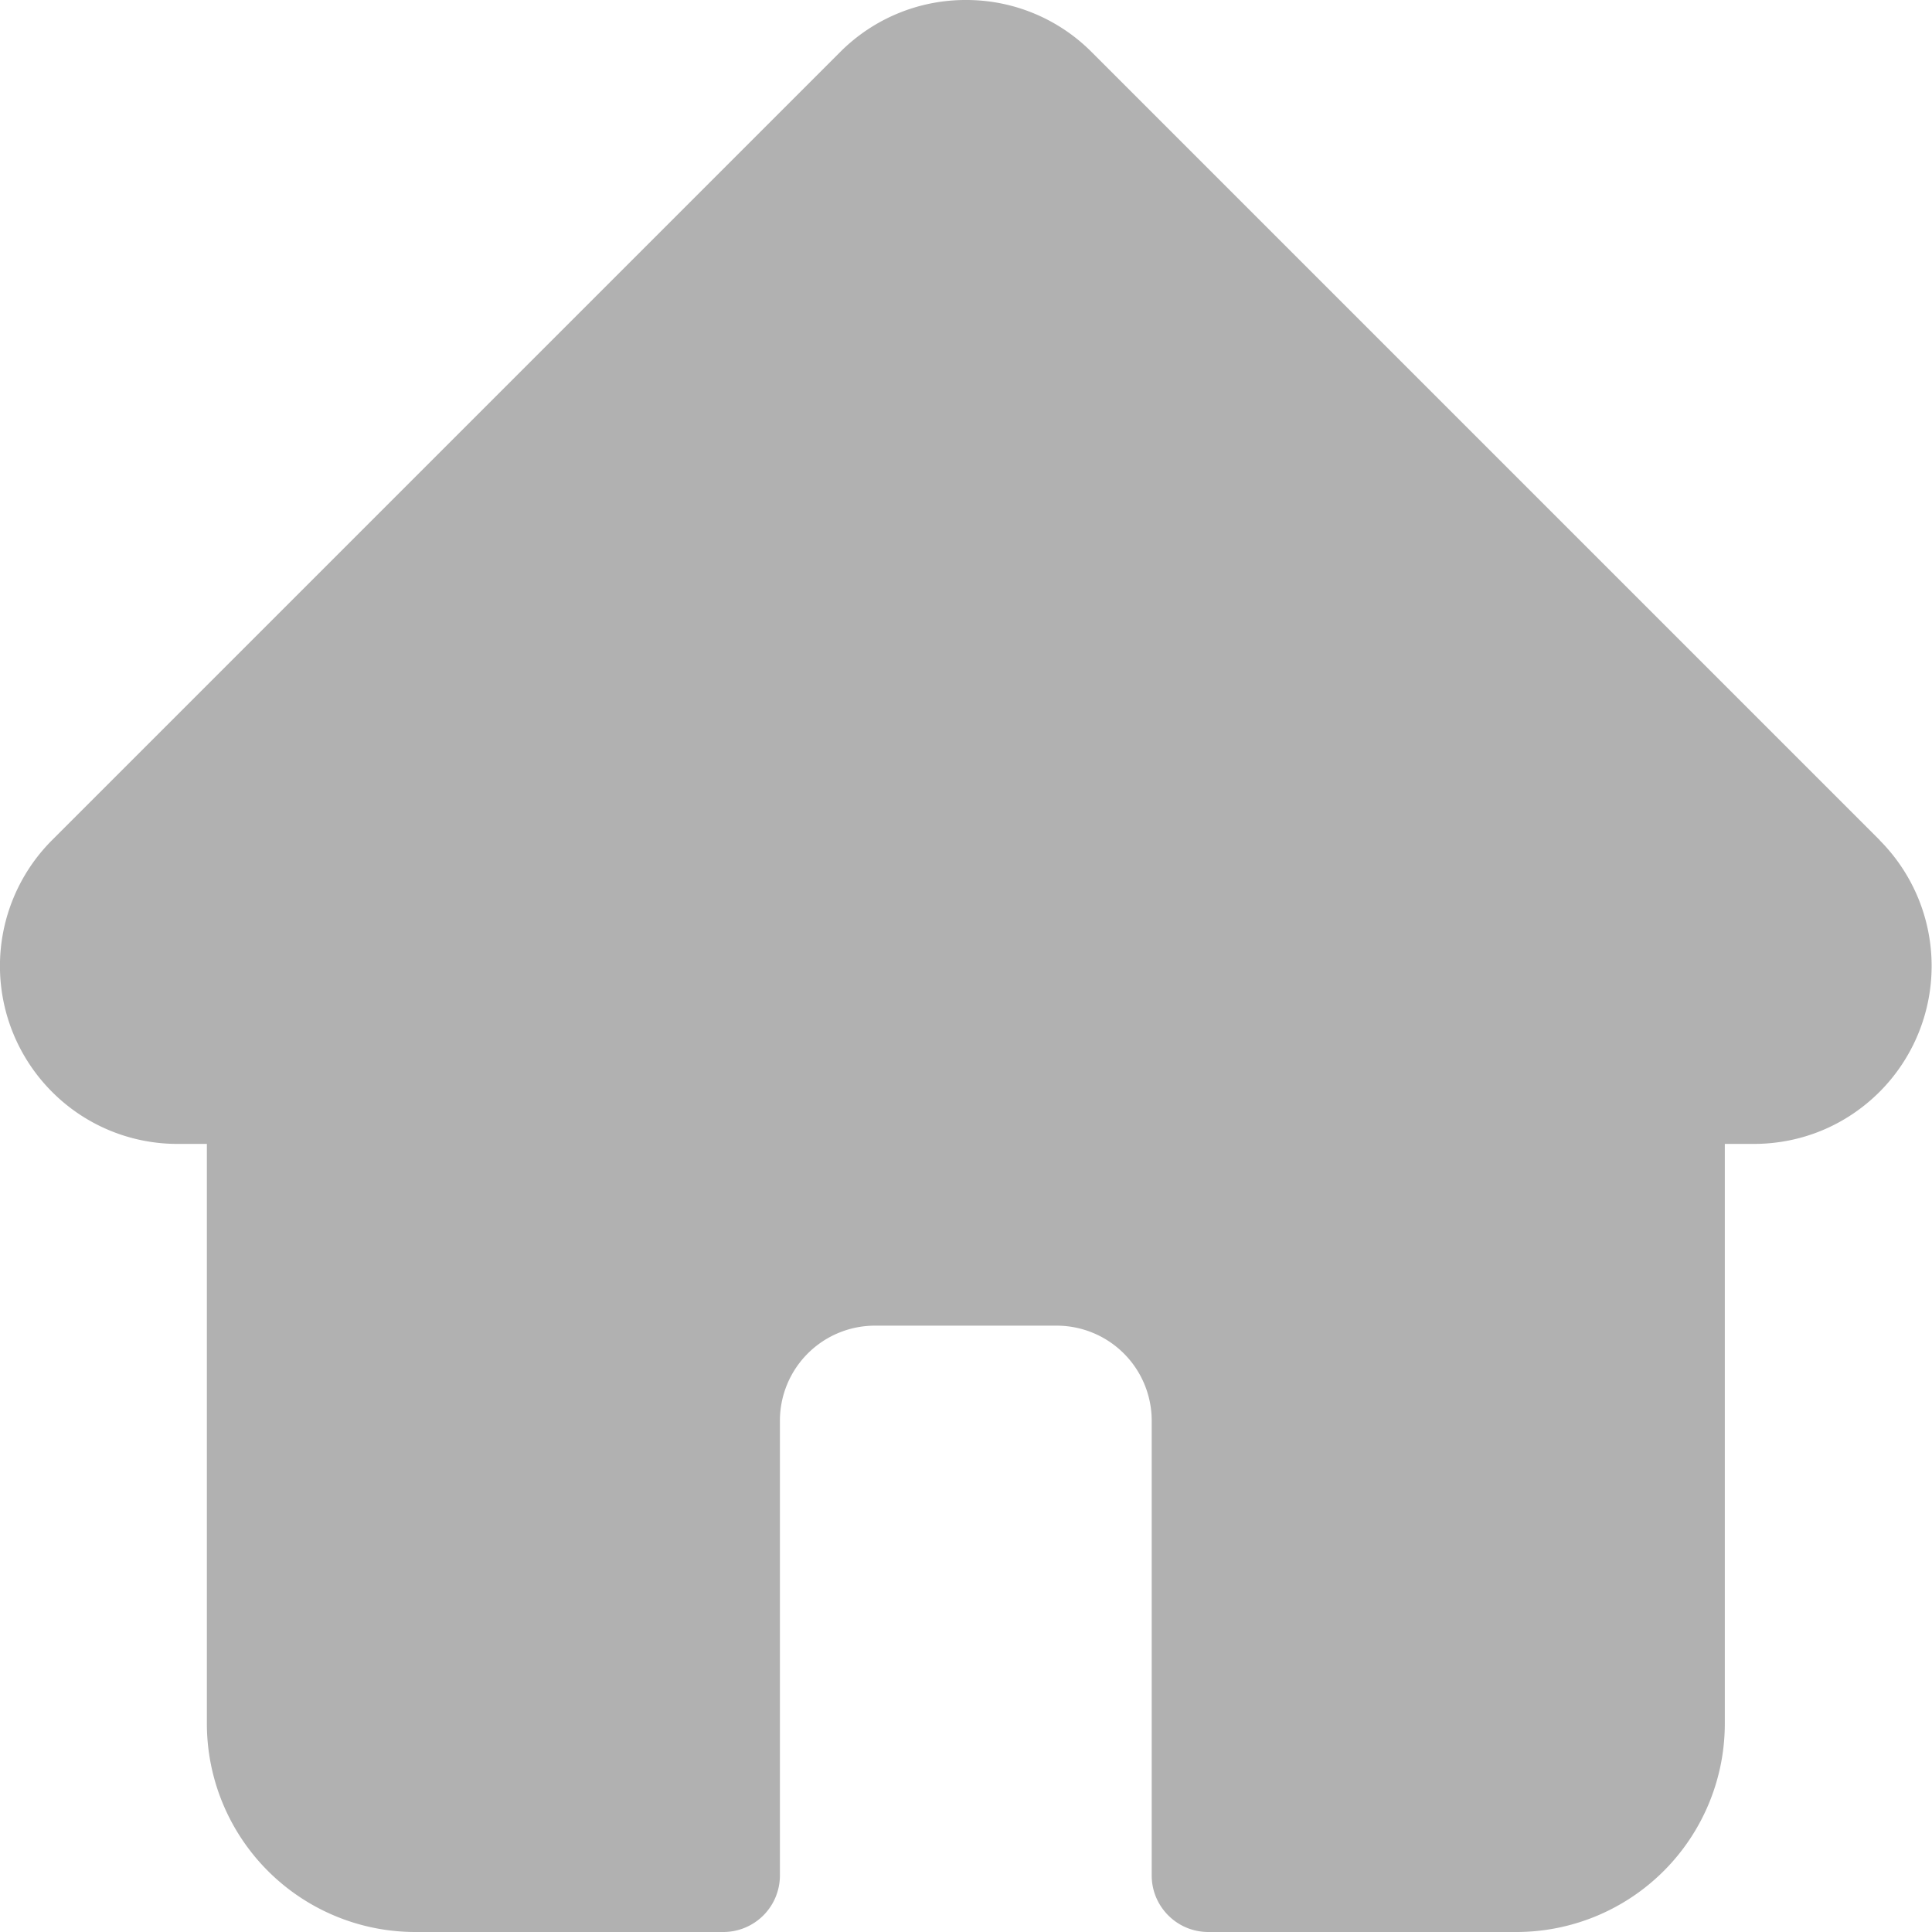 <svg width="25" height="25" fill="none" xmlns="http://www.w3.org/2000/svg"><path d="M24.325 10.874l-.001-.002L14.126.674A2.286 2.286 0 0012.498 0a2.29 2.29 0 00-1.627.674L.678 10.867l-.01.01a2.304 2.304 0 00.004 3.25 2.288 2.288 0 001.598.675h.407v7.505A2.697 2.697 0 005.37 25h3.99a.732.732 0 00.732-.732v-5.884a1.23 1.23 0 011.229-1.23h2.353a1.23 1.23 0 011.229 1.23v5.884c0 .404.328.732.732.732h3.99a2.697 2.697 0 002.694-2.693v-7.505h.377c.614 0 1.192-.24 1.627-.675a2.305 2.305 0 00.001-3.253z" fill="#B1B1B1"/></svg>